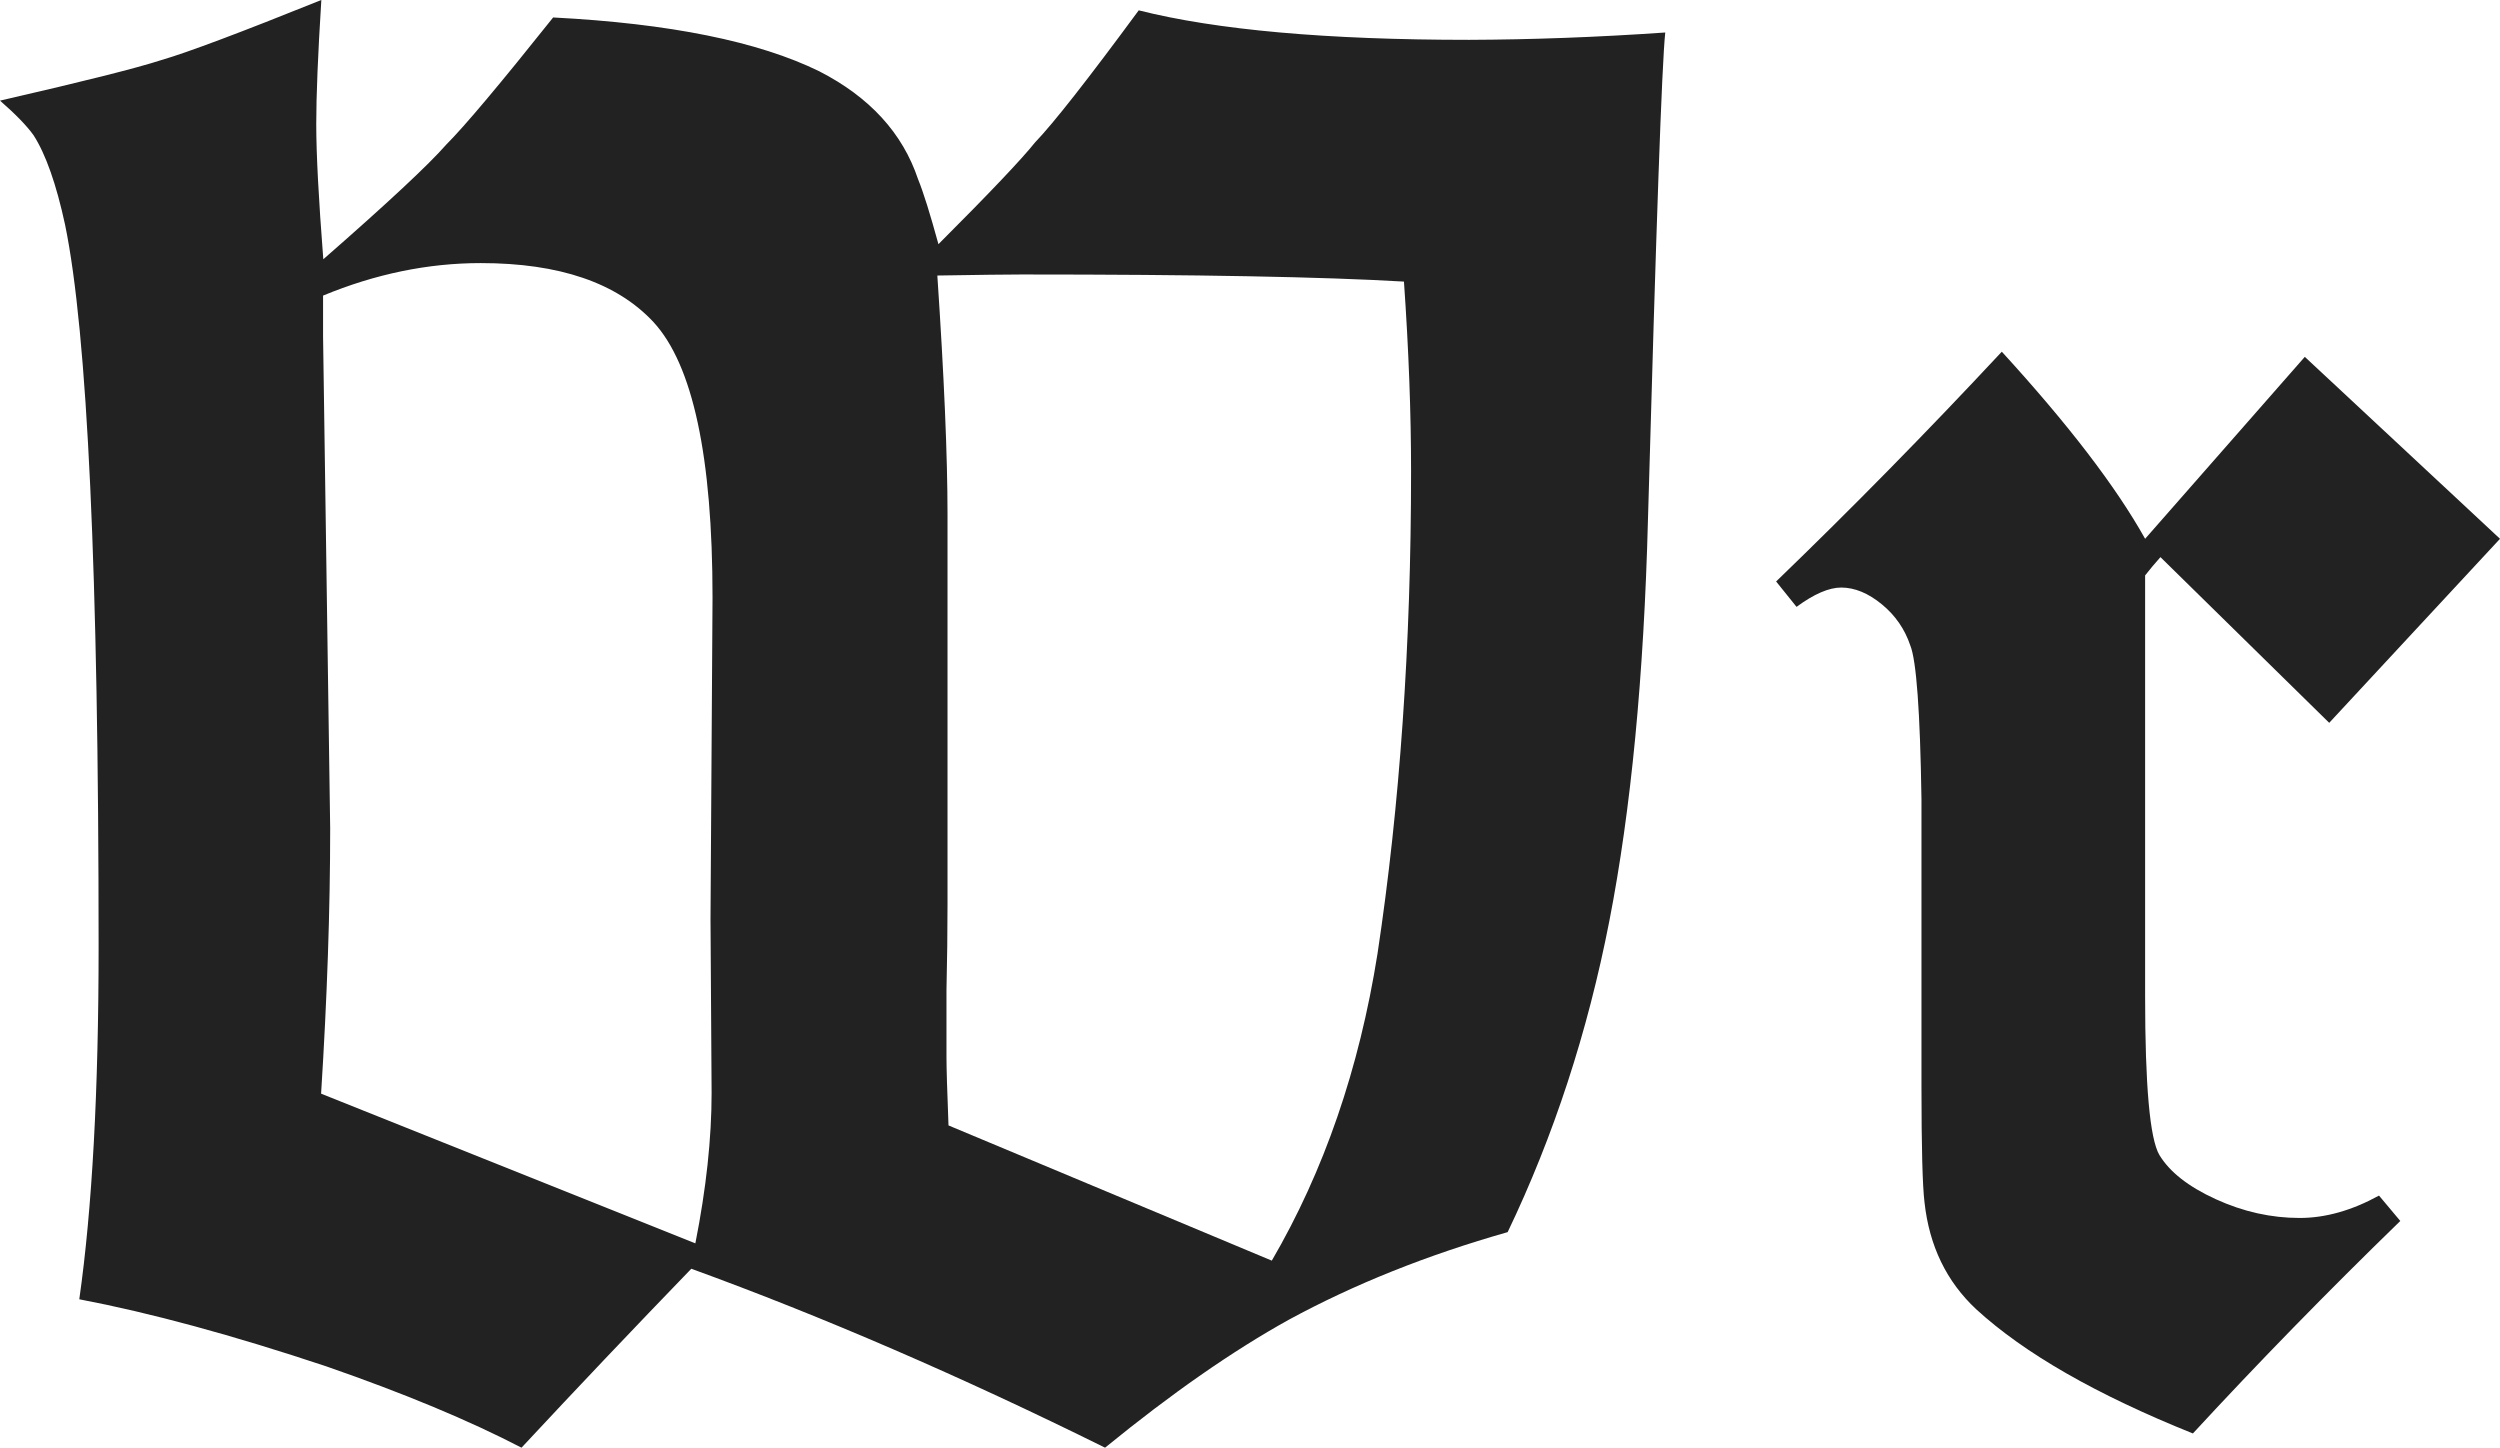 <?xml version="1.0" encoding="utf-8"?>
<!-- Generator: Adobe Illustrator 16.0.0, SVG Export Plug-In . SVG Version: 6.00 Build 0)  -->
<!DOCTYPE svg PUBLIC "-//W3C//DTD SVG 1.1//EN" "http://www.w3.org/Graphics/SVG/1.1/DTD/svg11.dtd">
<svg version="1.1" id="Layer_1" xmlns="http://www.w3.org/2000/svg" xmlns:xlink="http://www.w3.org/1999/xlink" x="0px" y="0px"
	 width="43.226px" height="25.031px" viewBox="303.221 307.961 43.226 25.031"
	 enable-background="new 303.221 307.961 43.226 25.031" xml:space="preserve">
<g>
	<path fill="#222222" d="M332.014,308.523c-0.059,0.551-0.157,3.356-0.299,8.42c-0.07,2.707-0.293,5.021-0.668,6.943
		c-0.375,1.922-0.961,3.715-1.758,5.379c-1.396,0.397-2.654,0.901-3.779,1.512c-0.973,0.539-2.033,1.277-3.182,2.215
		c-2.484-1.23-4.869-2.262-7.154-3.094c-0.996,1.031-1.975,2.062-2.936,3.094c-0.902-0.469-2.027-0.938-3.375-1.406
		c-1.617-0.539-3.041-0.926-4.271-1.16c0.223-1.57,0.334-3.604,0.334-6.1c0-6.445-0.193-10.605-0.58-12.48
		c-0.152-0.703-0.334-1.219-0.545-1.547c-0.117-0.164-0.311-0.363-0.58-0.598c1.43-0.328,2.361-0.562,2.795-0.703
		c0.445-0.129,1.365-0.475,2.761-1.037c-0.06,0.949-0.088,1.664-0.088,2.145c0,0.517,0.041,1.295,0.122,2.338
		c1.113-0.973,1.822-1.635,2.128-1.985c0.315-0.315,0.932-1.049,1.846-2.196c2.016,0.104,3.551,0.415,4.604,0.932
		c0.867,0.445,1.437,1.065,1.705,1.863c0.095,0.233,0.211,0.608,0.353,1.125c0.879-0.879,1.436-1.466,1.67-1.759
		c0.315-0.327,0.914-1.09,1.793-2.284c1.348,0.34,3.252,0.51,5.713,0.51C329.699,308.646,330.83,308.605,332.014,308.523z
		 M315.244,329.459c0.188-0.949,0.281-1.816,0.281-2.602l-0.019-3.006l0.035-5.556c0-2.438-0.34-4.024-1.02-4.764
		c-0.634-0.681-1.63-1.021-2.988-1.021c-0.914,0-1.822,0.188-2.726,0.562v0.703l0.123,8.508c0,1.406-0.053,2.936-0.157,4.588
		L315.244,329.459z M319.428,312.725c0.117,1.746,0.176,3.123,0.176,4.131v0.773v5.959c0,0.48-0.006,0.979-0.018,1.494
		c0,0.375,0,0.762,0,1.16c0,0.188,0.012,0.58,0.035,1.178l5.59,2.338c0.902-1.547,1.512-3.316,1.828-5.309
		c0.387-2.566,0.58-5.344,0.58-8.332c0-1.02-0.041-2.115-0.123-3.287c-1.383-0.082-3.586-0.123-6.609-0.123
		C320.641,312.707,320.155,312.713,319.428,312.725z"/>
	<path fill="#222222" d="M340.311,317.277l2.761-3.146l3.375,3.146l-2.953,3.182l-2.918-2.865c-0.094,0.105-0.183,0.211-0.265,0.316
		v0.422v1.336v5.52c0,1.547,0.082,2.461,0.246,2.742c0.177,0.293,0.501,0.549,0.977,0.766c0.475,0.217,0.958,0.324,1.45,0.324
		c0.444,0,0.901-0.129,1.371-0.387l0.368,0.439c-1.266,1.23-2.461,2.455-3.586,3.674c-1.664-0.668-2.912-1.383-3.744-2.145
		c-0.516-0.48-0.813-1.097-0.896-1.847c-0.035-0.28-0.053-0.954-0.053-2.021v-4.957c-0.023-1.512-0.088-2.396-0.193-2.654
		c-0.094-0.281-0.258-0.52-0.492-0.712c-0.233-0.192-0.469-0.29-0.703-0.29c-0.211,0-0.469,0.111-0.772,0.334l-0.353-0.439
		c1.312-1.266,2.613-2.59,3.902-3.973C338.981,315.297,339.807,316.375,340.311,317.277z"/>
</g>
</svg>

